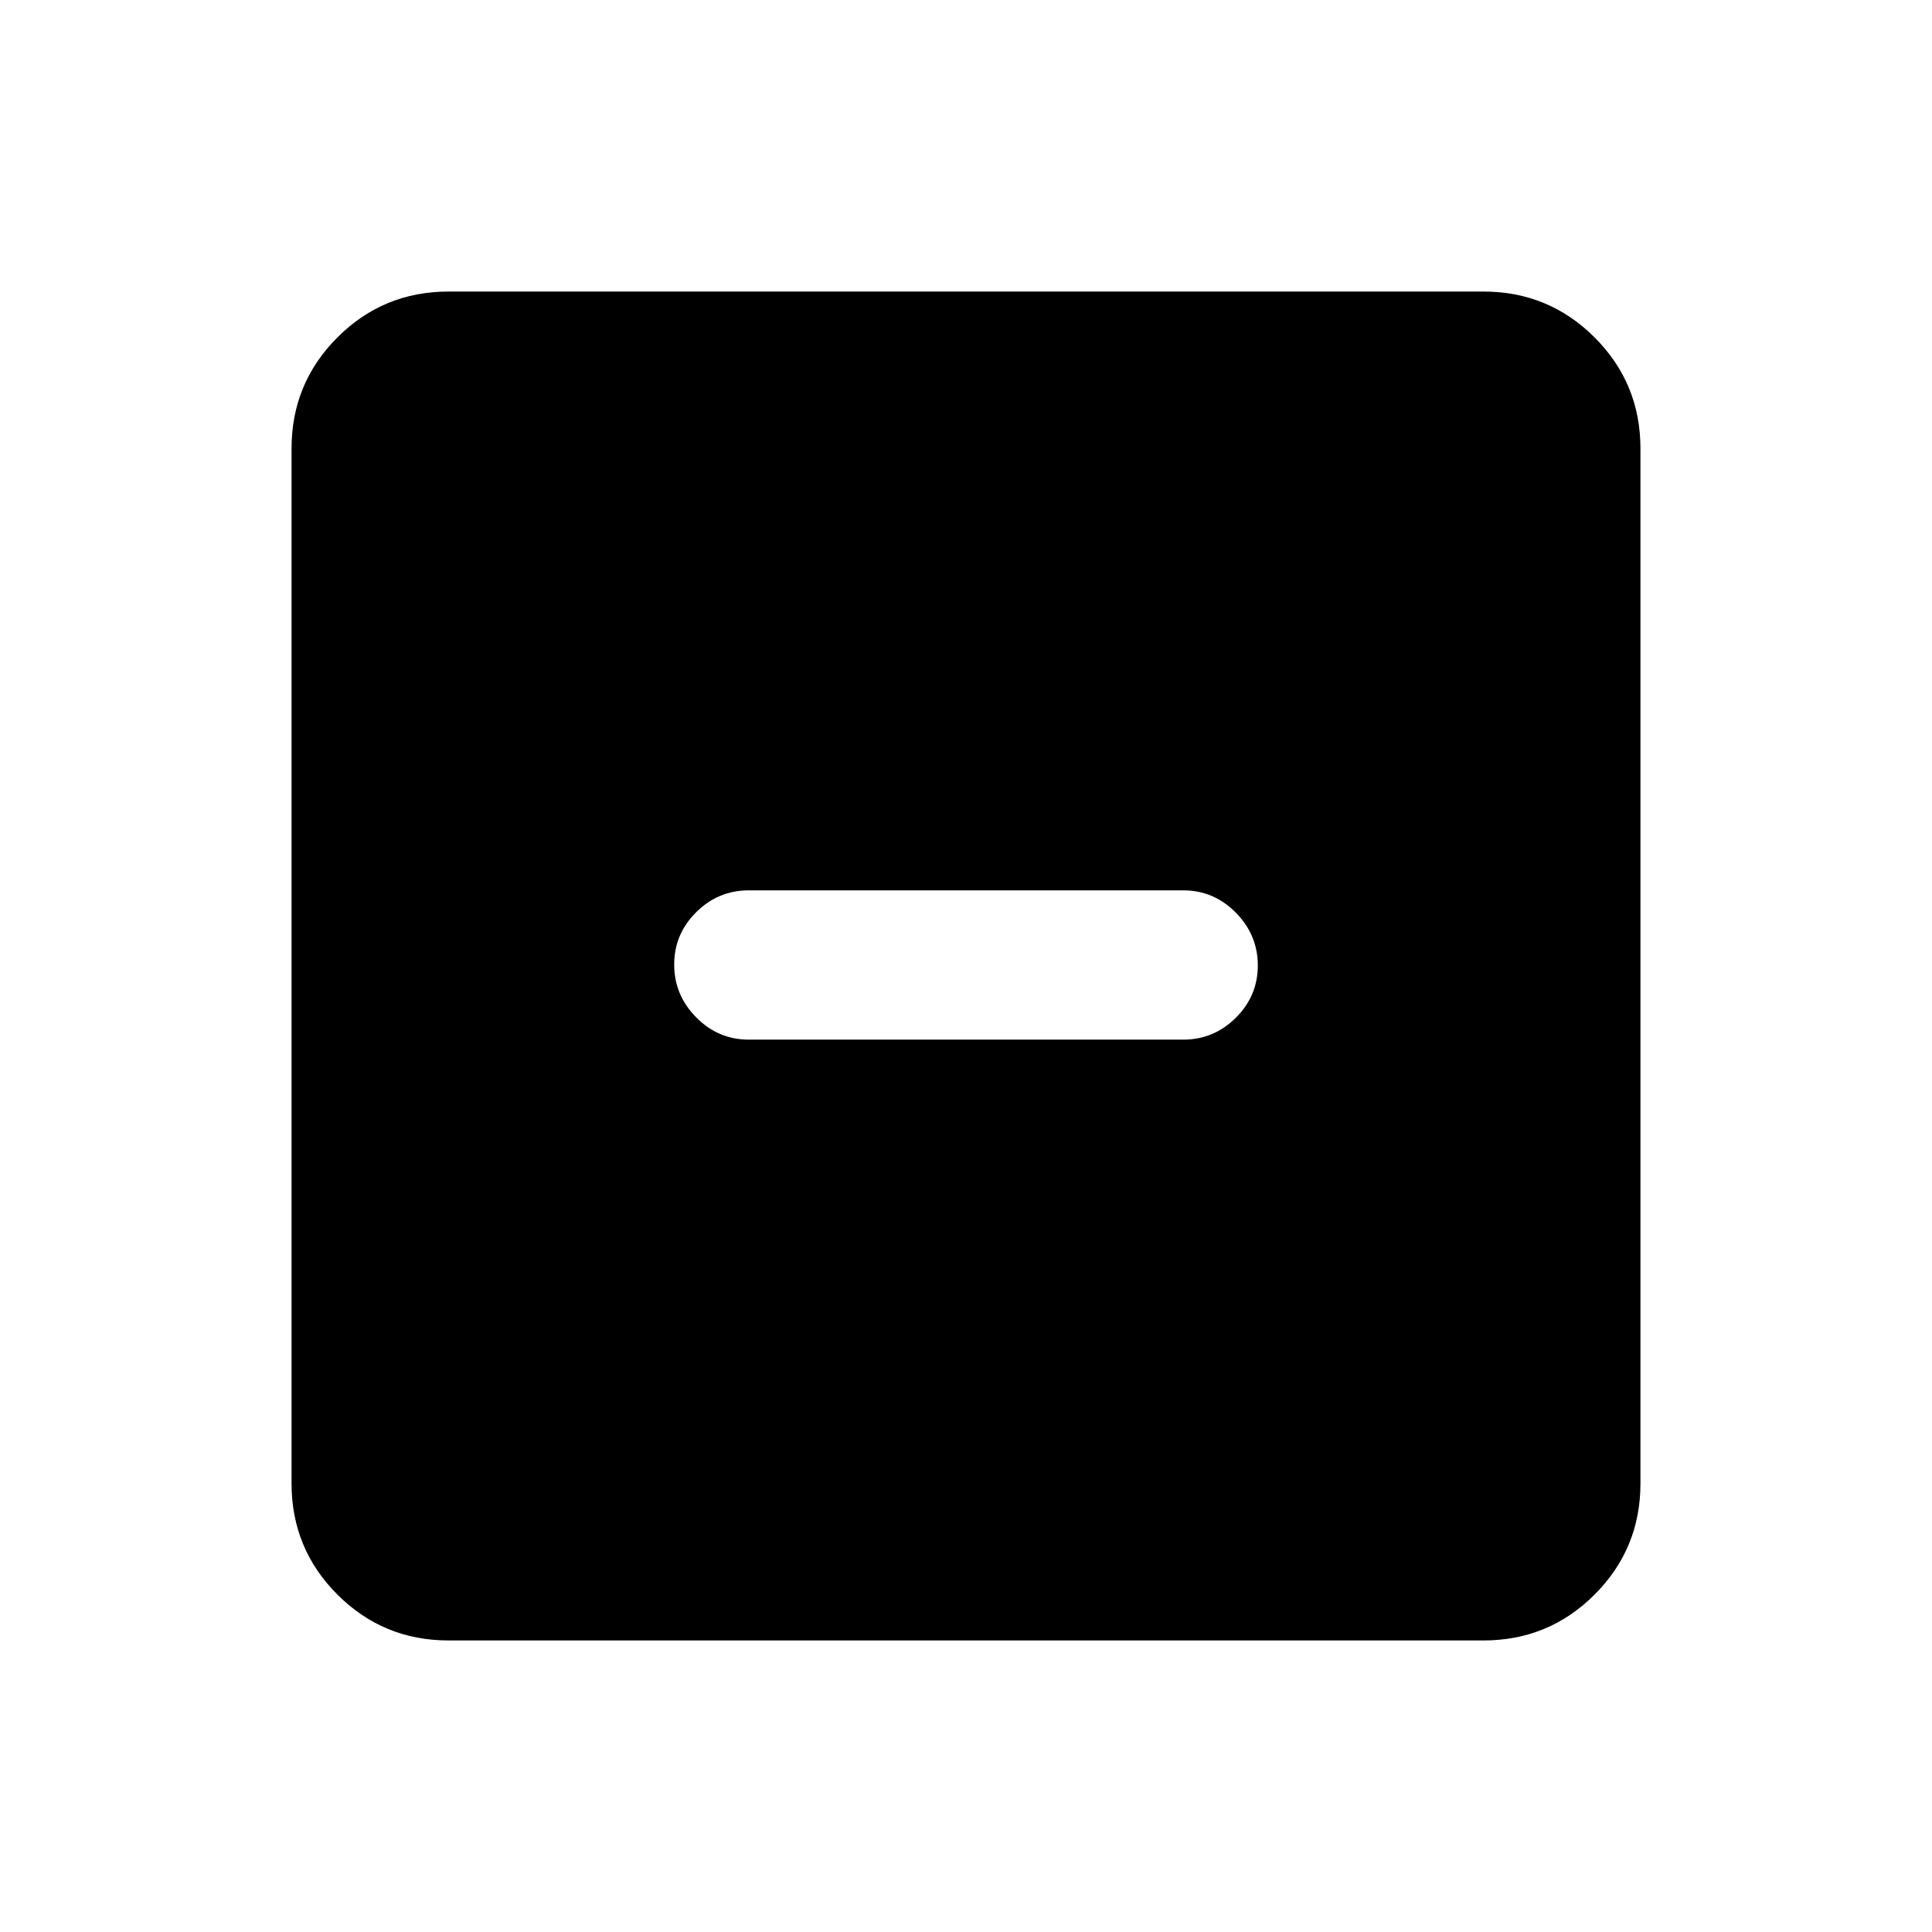 <svg xmlns="http://www.w3.org/2000/svg" height="20" viewBox="0 -960 960 960" width="20"><path d="M372.09-443.41h215.82q15.24 0 26.16-10.87Q625-465.14 625-480.29q0-15.14-10.93-26.22-10.92-11.08-26.16-11.08H372.09q-15.24 0-26.16 10.87Q335-495.86 335-480.71q0 15.14 10.93 26.22 10.92 11.08 26.16 11.08ZM222.87-144.87q-32.42 0-55.21-22.79t-22.79-55.21v-514.26q0-32.42 22.79-55.21t55.21-22.79h514.26q32.42 0 55.21 22.79t22.79 55.21v514.26q0 32.42-22.79 55.21t-55.21 22.79H222.87Z"/></svg>